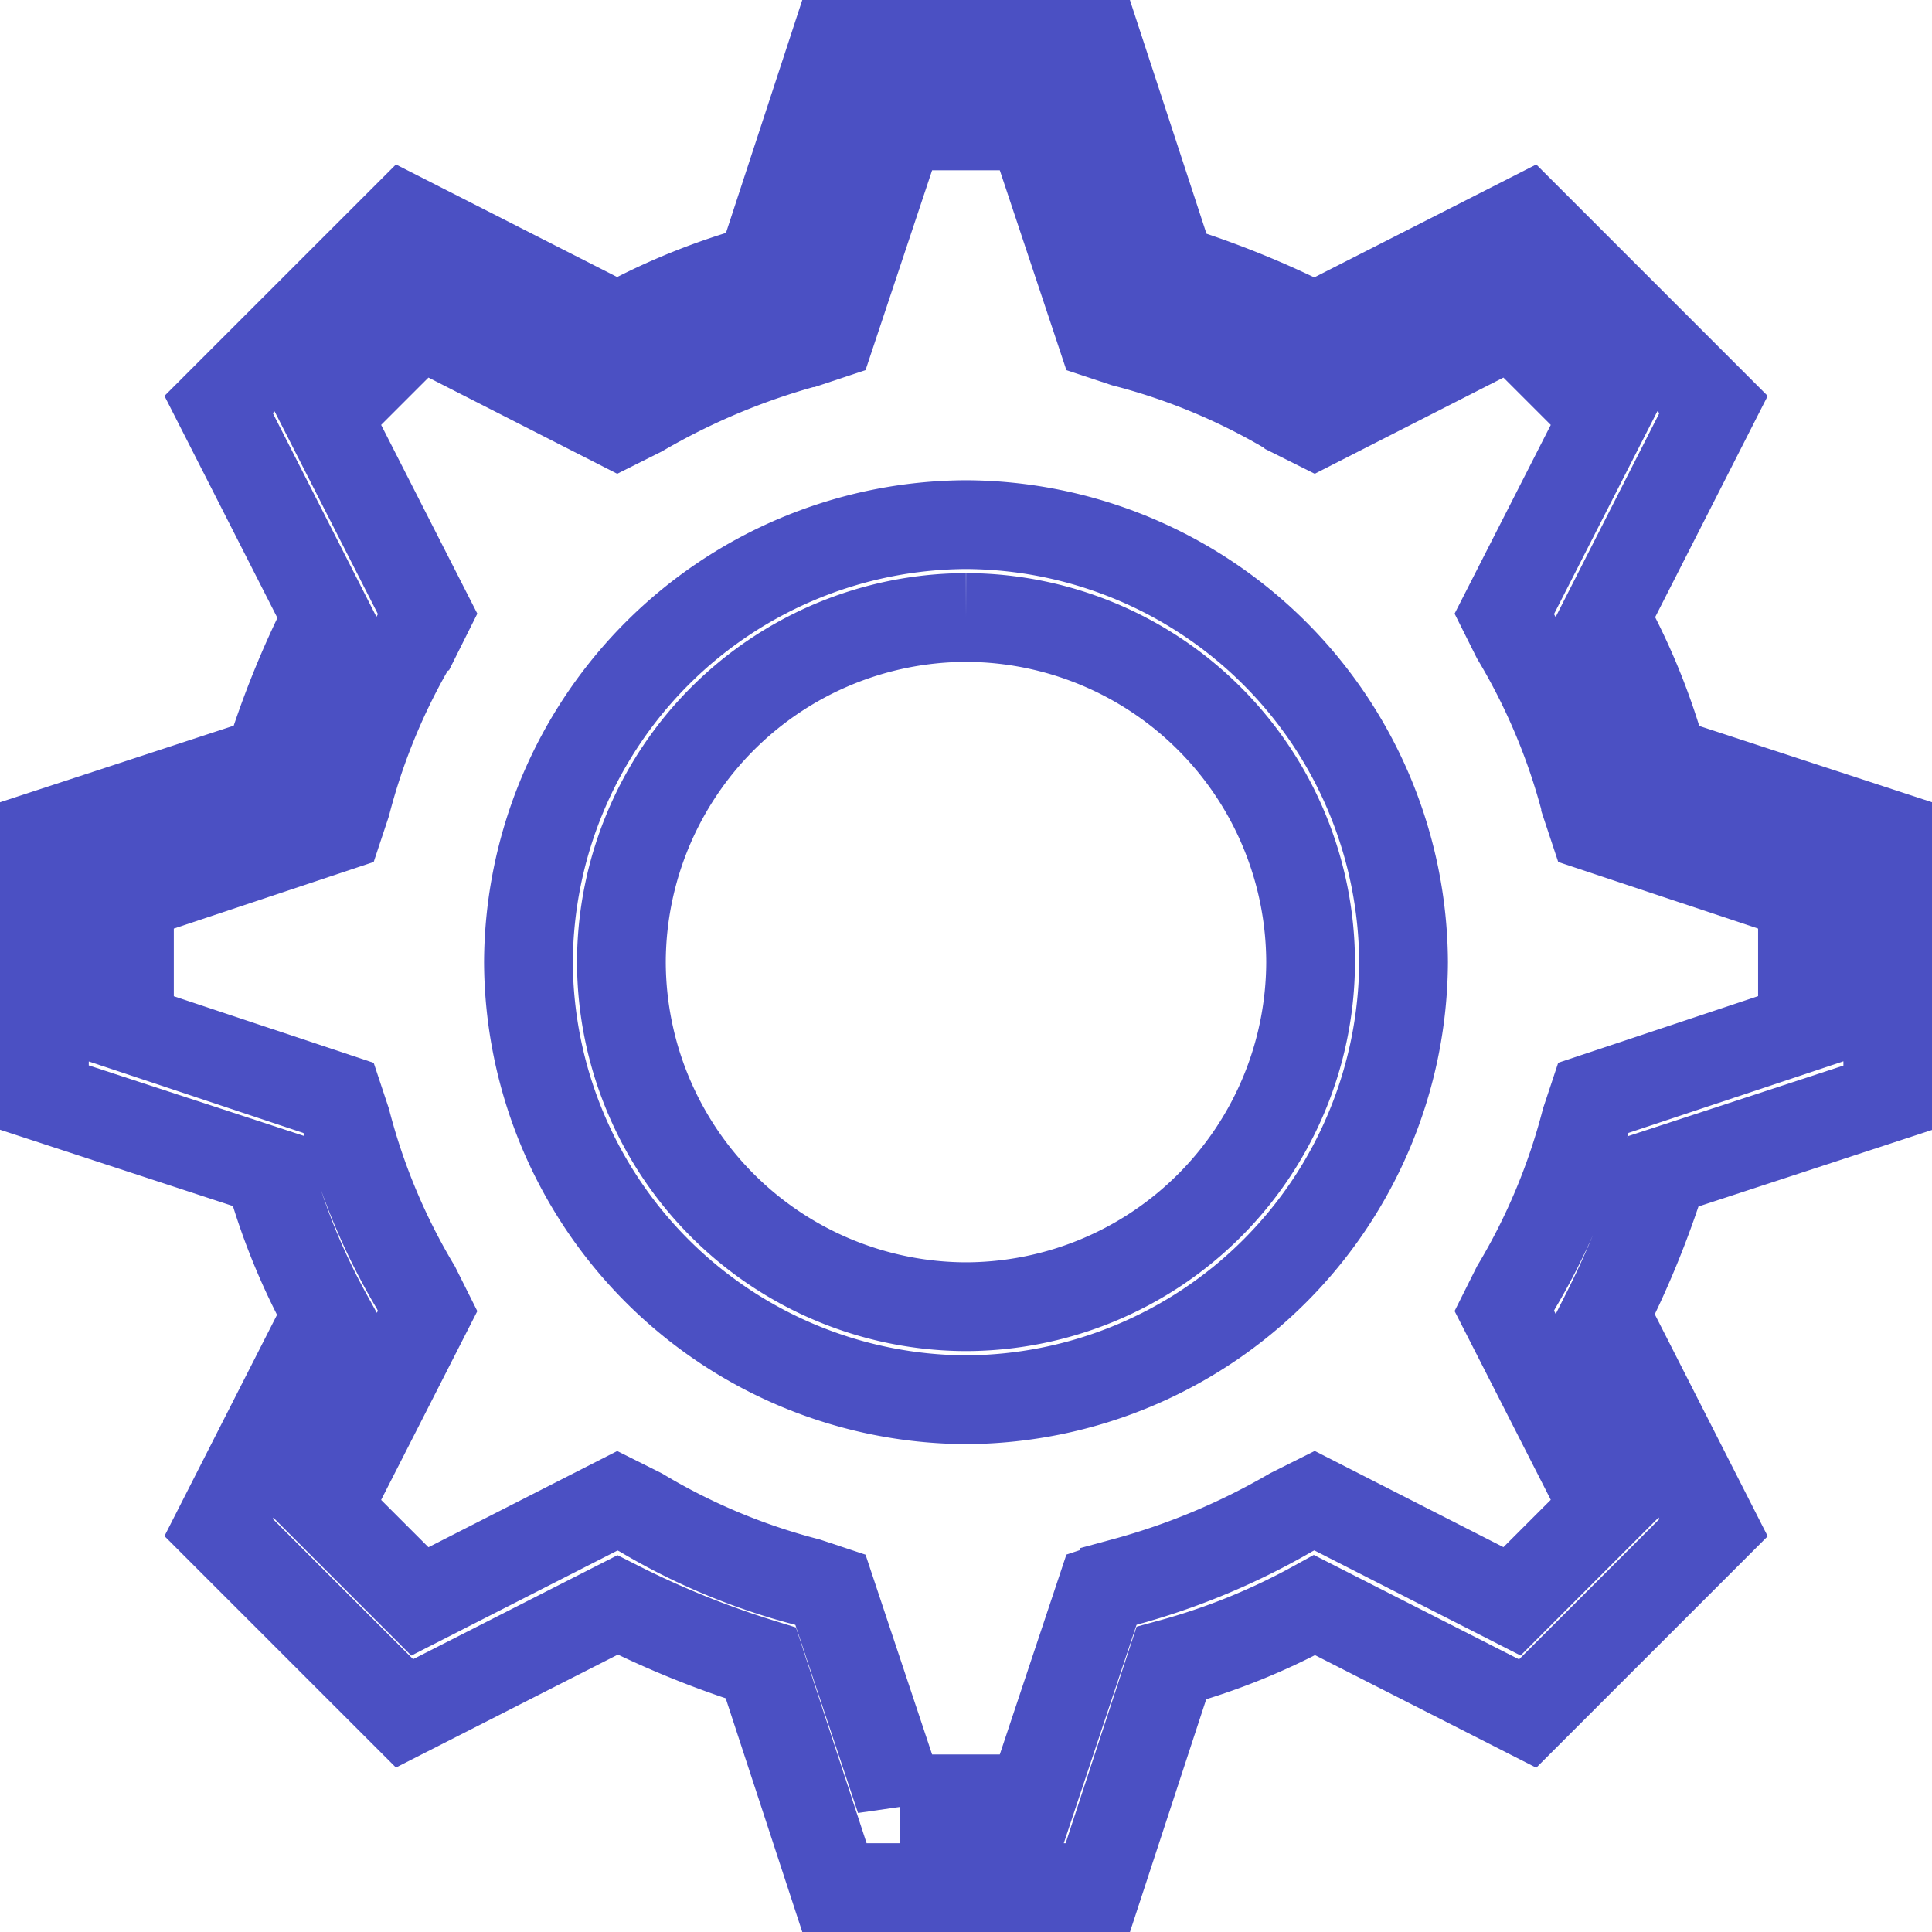 <svg xmlns="http://www.w3.org/2000/svg" width="20.764" height="20.764" viewBox="0 0 21.764 21.764">
    <defs>
        <style>
            .cls-1{fill:none;stroke:#4b50c3;stroke-linecap:round}
        </style>
    </defs>
    <g id="if_setting_1814117" transform="translate(-7.7 -7.8)">
        <g id="Icon-Gear" transform="translate(8.2 8.3)">
            <path id="Fill-45" d="M-200.371-395.441a4.952 4.952 0 0 1-4.929-4.929 4.952 4.952 0 0 1 4.929-4.929 4.952 4.952 0 0 1 4.929 4.929 4.952 4.952 0 0 1-4.929 4.929zm0-8.812a3.891 3.891 0 0 0-3.882 3.882 3.891 3.891 0 0 0 3.882 3.882 3.891 3.891 0 0 0 3.882-3.882 3.891 3.891 0 0 0-3.882-3.882z" class="cls-1" transform="translate(210.753 410.709)"/>
            <path id="Fill-46" d="M-205.935-396.936h-2.965l-.829-2.53a10.412 10.412 0 0 1-1.614-.654l-2.4 1.221-2.094-2.094 1.221-2.4a7.369 7.369 0 0 1-.654-1.614l-2.53-.829v-2.964l2.53-.829a10.414 10.414 0 0 1 .654-1.614l-1.221-2.4 2.094-2.094 2.4 1.221a7.372 7.372 0 0 1 1.614-.654l.829-2.53h2.966l.829 2.53a10.418 10.418 0 0 1 1.614.654l2.4-1.221 2.094 2.094-1.221 2.4a7.369 7.369 0 0 1 .654 1.614l2.53.829v2.966l-2.53.829a10.414 10.414 0 0 1-.654 1.614l1.221 2.4-2.094 2.094-2.4-1.221a7.369 7.369 0 0 1-1.614.654l-.829 2.53zm-2.225-1h1.483l.785-2.356.262-.087a7.783 7.783 0 0 0 1.876-.785l.262-.131 2.225 1.134 1.047-1.047-1.134-2.225.131-.262a7.119 7.119 0 0 0 .785-1.876l.087-.262 2.356-.785v-1.482l-2.356-.785-.087-.262a7.117 7.117 0 0 0-.785-1.876l-.131-.262 1.134-2.225-1.047-1.047-2.225 1.134-.262-.131a7.119 7.119 0 0 0-1.876-.785l-.262-.087-.785-2.356h-1.483l-.785 2.356-.262.087a7.786 7.786 0 0 0-1.876.785l-.262.131-2.225-1.134-1.047 1.047 1.134 2.225-.131.262a7.118 7.118 0 0 0-.785 1.876l-.087.262-2.356.785v1.483l2.356.785.087.262a7.119 7.119 0 0 0 .785 1.876l.131.262-1.134 2.225 1.047 1.047 2.225-1.134.262.131a7.116 7.116 0 0 0 1.876.785l.262.087.785 2.356z" class="cls-1" transform="translate(217.8 417.7)"/>
        </g>
    </g>
</svg>
